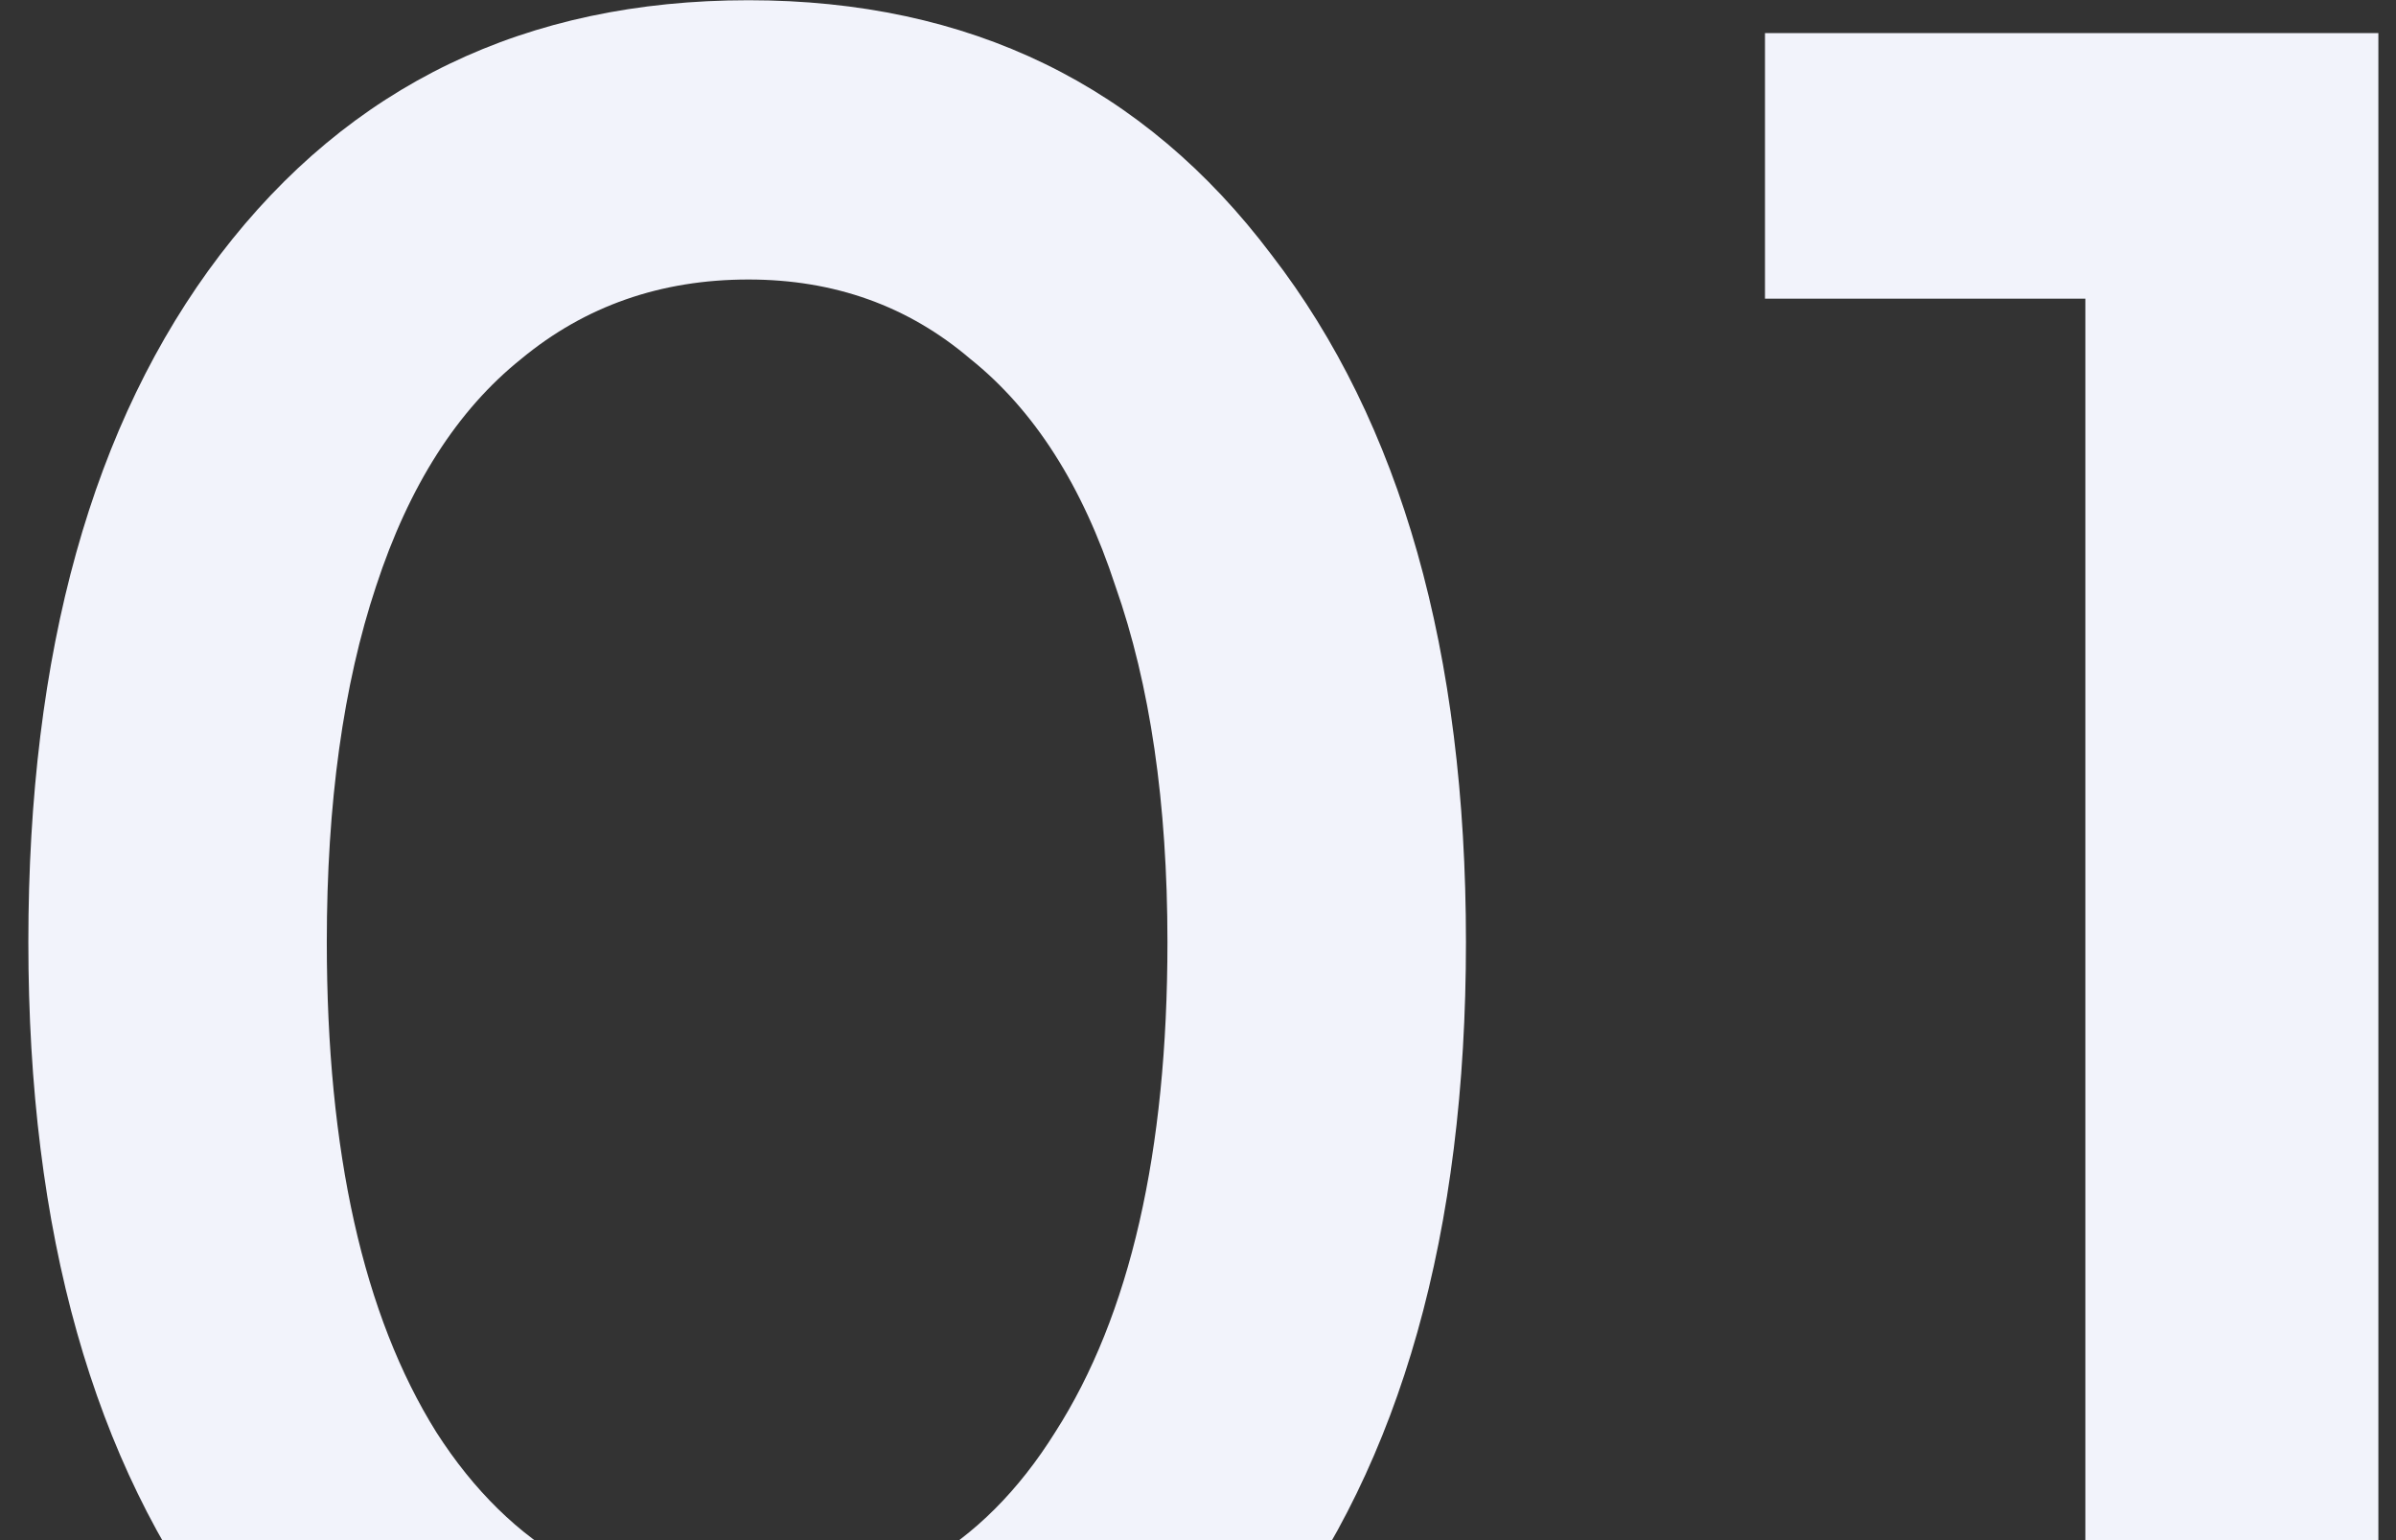 <svg width="84" height="54" viewBox="0 0 84 54" fill="none" xmlns="http://www.w3.org/2000/svg">
<rect x="0" y="0" width="84" height="54" fill="#333333" stroke="none"/>
<path d="M26.241 66.152C18.497 66.152 12.354 63.176 7.809 57.224C3.265 51.272 0.994 43.208 0.994 33.032C0.994 22.856 3.233 14.824 7.713 8.936C12.258 2.984 18.433 0.008 26.241 0.008C33.986 0.008 40.097 2.984 44.578 8.936C49.121 14.824 51.394 22.856 51.394 33.032C51.394 43.208 49.121 51.272 44.578 57.224C40.033 63.176 33.922 66.152 26.241 66.152ZM26.241 56.36C30.849 56.36 34.434 54.312 36.993 50.216C39.617 46.12 40.929 40.392 40.929 33.032C40.929 28.168 40.322 24.008 39.105 20.552C37.953 17.032 36.258 14.376 34.017 12.584C31.841 10.728 29.25 9.8 26.241 9.8C23.169 9.8 20.514 10.728 18.273 12.584C16.034 14.376 14.338 17.032 13.185 20.552C12.034 24.008 11.457 28.168 11.457 33.032C11.457 40.392 12.738 46.12 15.297 50.216C17.922 54.312 21.57 56.36 26.241 56.36ZM61.878 1.16H83.382V65H73.11V10.472H61.878V1.16Z" fill="#F2F3FB"/>
</svg>
